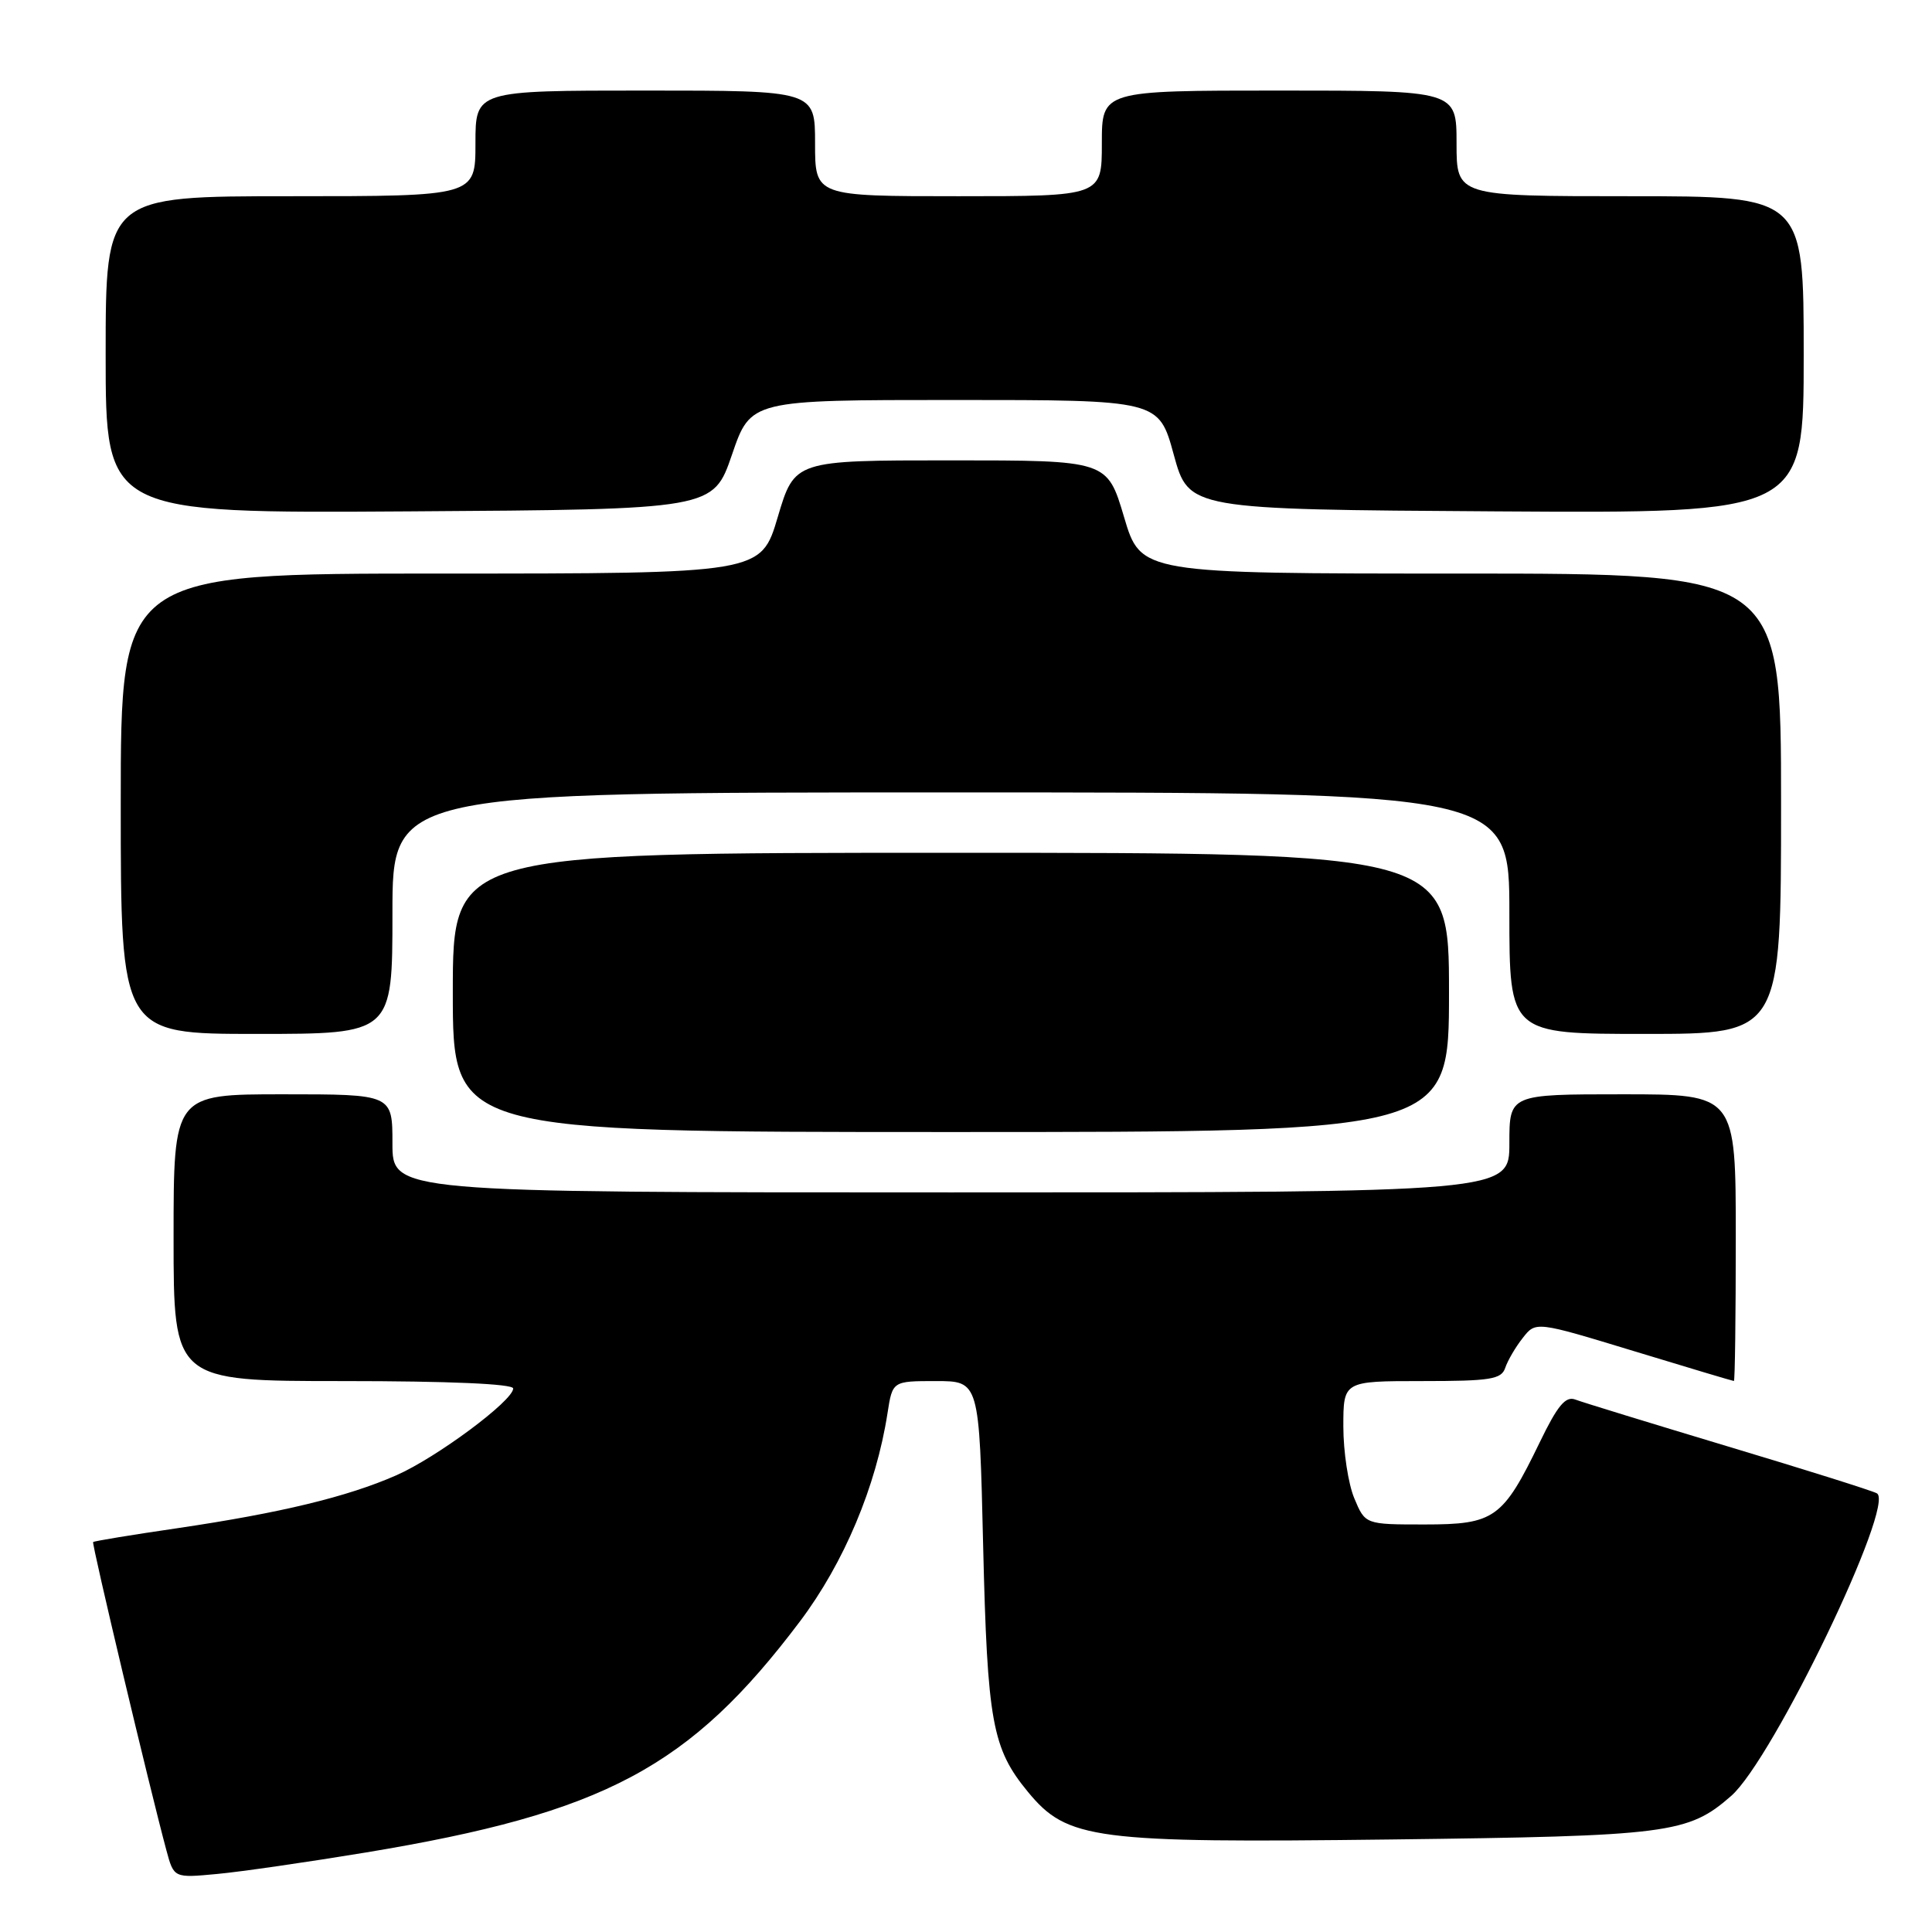<?xml version="1.0" encoding="UTF-8" standalone="no"?>
<!DOCTYPE svg PUBLIC "-//W3C//DTD SVG 1.1//EN" "http://www.w3.org/Graphics/SVG/1.1/DTD/svg11.dtd" >
<svg xmlns="http://www.w3.org/2000/svg" xmlns:xlink="http://www.w3.org/1999/xlink" version="1.1" viewBox="0 0 256 256">
 <g >
 <path fill="currentColor"
d=" M 48.50 245.46 C 80.11 240.22 91.41 234.20 106.00 214.84 C 111.84 207.08 116.10 196.95 117.60 187.25 C 118.26 183.00 118.26 183.00 124.01 183.00 C 129.76 183.00 129.76 183.00 130.27 204.75 C 130.83 228.20 131.46 231.68 136.22 237.45 C 141.42 243.76 144.96 244.22 184.28 243.74 C 221.17 243.29 223.68 242.97 229.40 237.96 C 234.94 233.09 251.23 199.24 248.69 197.87 C 248.03 197.51 239.15 194.72 228.95 191.66 C 218.75 188.59 209.65 185.80 208.74 185.45 C 207.45 184.96 206.39 186.22 204.03 191.10 C 199.13 201.22 198.03 202.00 188.77 202.00 C 180.90 202.00 180.90 202.00 179.45 198.53 C 178.65 196.62 178.00 192.35 178.00 189.03 C 178.00 183.00 178.00 183.00 188.43 183.00 C 197.48 183.00 198.94 182.77 199.45 181.25 C 199.77 180.29 200.81 178.50 201.77 177.29 C 203.50 175.07 203.50 175.07 216.50 179.03 C 223.65 181.21 229.61 182.99 229.75 182.99 C 229.89 183.00 230.00 174.45 230.00 164.00 C 230.00 145.00 230.00 145.00 215.00 145.00 C 200.00 145.00 200.00 145.00 200.00 151.50 C 200.00 158.00 200.00 158.00 126.00 158.00 C 52.00 158.00 52.00 158.00 52.00 151.50 C 52.00 145.00 52.00 145.00 37.50 145.00 C 23.00 145.00 23.00 145.00 23.00 164.00 C 23.00 183.00 23.00 183.00 45.50 183.00 C 59.48 183.00 68.00 183.37 68.00 183.98 C 68.00 185.60 57.84 193.15 52.50 195.49 C 46.02 198.34 37.15 200.48 23.53 202.49 C 17.50 203.37 12.46 204.20 12.34 204.33 C 12.13 204.54 19.82 236.90 22.05 245.18 C 23.04 248.85 23.04 248.85 28.77 248.31 C 31.92 248.02 40.80 246.73 48.50 245.46 Z  M 192.00 131.50 C 192.00 113.00 192.00 113.00 126.00 113.00 C 60.00 113.00 60.00 113.00 60.00 131.50 C 60.00 150.00 60.00 150.00 126.00 150.00 C 192.00 150.00 192.00 150.00 192.00 131.50 Z  M 52.00 121.00 C 52.00 105.00 52.00 105.00 126.00 105.00 C 200.00 105.00 200.00 105.00 200.00 121.00 C 200.00 137.00 200.00 137.00 218.00 137.00 C 236.00 137.00 236.00 137.00 236.00 106.50 C 236.00 76.00 236.00 76.00 193.58 76.00 C 151.16 76.00 151.16 76.00 148.94 68.50 C 146.71 61.00 146.71 61.00 126.00 61.00 C 105.29 61.00 105.29 61.00 103.06 68.50 C 100.84 76.00 100.84 76.00 58.42 76.00 C 16.00 76.00 16.00 76.00 16.00 106.50 C 16.00 137.00 16.00 137.00 34.00 137.00 C 52.00 137.00 52.00 137.00 52.00 121.00 Z  M 96.99 60.25 C 99.47 53.00 99.47 53.00 126.51 53.00 C 153.55 53.00 153.55 53.00 155.53 60.25 C 157.52 67.50 157.52 67.50 198.26 67.76 C 239.00 68.02 239.00 68.02 239.00 47.01 C 239.00 26.00 239.00 26.00 216.00 26.00 C 193.00 26.00 193.00 26.00 193.00 19.00 C 193.00 12.00 193.00 12.00 169.50 12.00 C 146.00 12.00 146.00 12.00 146.00 19.00 C 146.00 26.00 146.00 26.00 127.00 26.00 C 108.00 26.00 108.00 26.00 108.00 19.00 C 108.00 12.00 108.00 12.00 85.50 12.00 C 63.00 12.00 63.00 12.00 63.00 19.00 C 63.00 26.00 63.00 26.00 38.50 26.00 C 14.00 26.00 14.00 26.00 14.00 47.01 C 14.00 68.02 14.00 68.02 54.25 67.76 C 94.50 67.50 94.50 67.50 96.99 60.25 Z "/>
</g>
</svg>